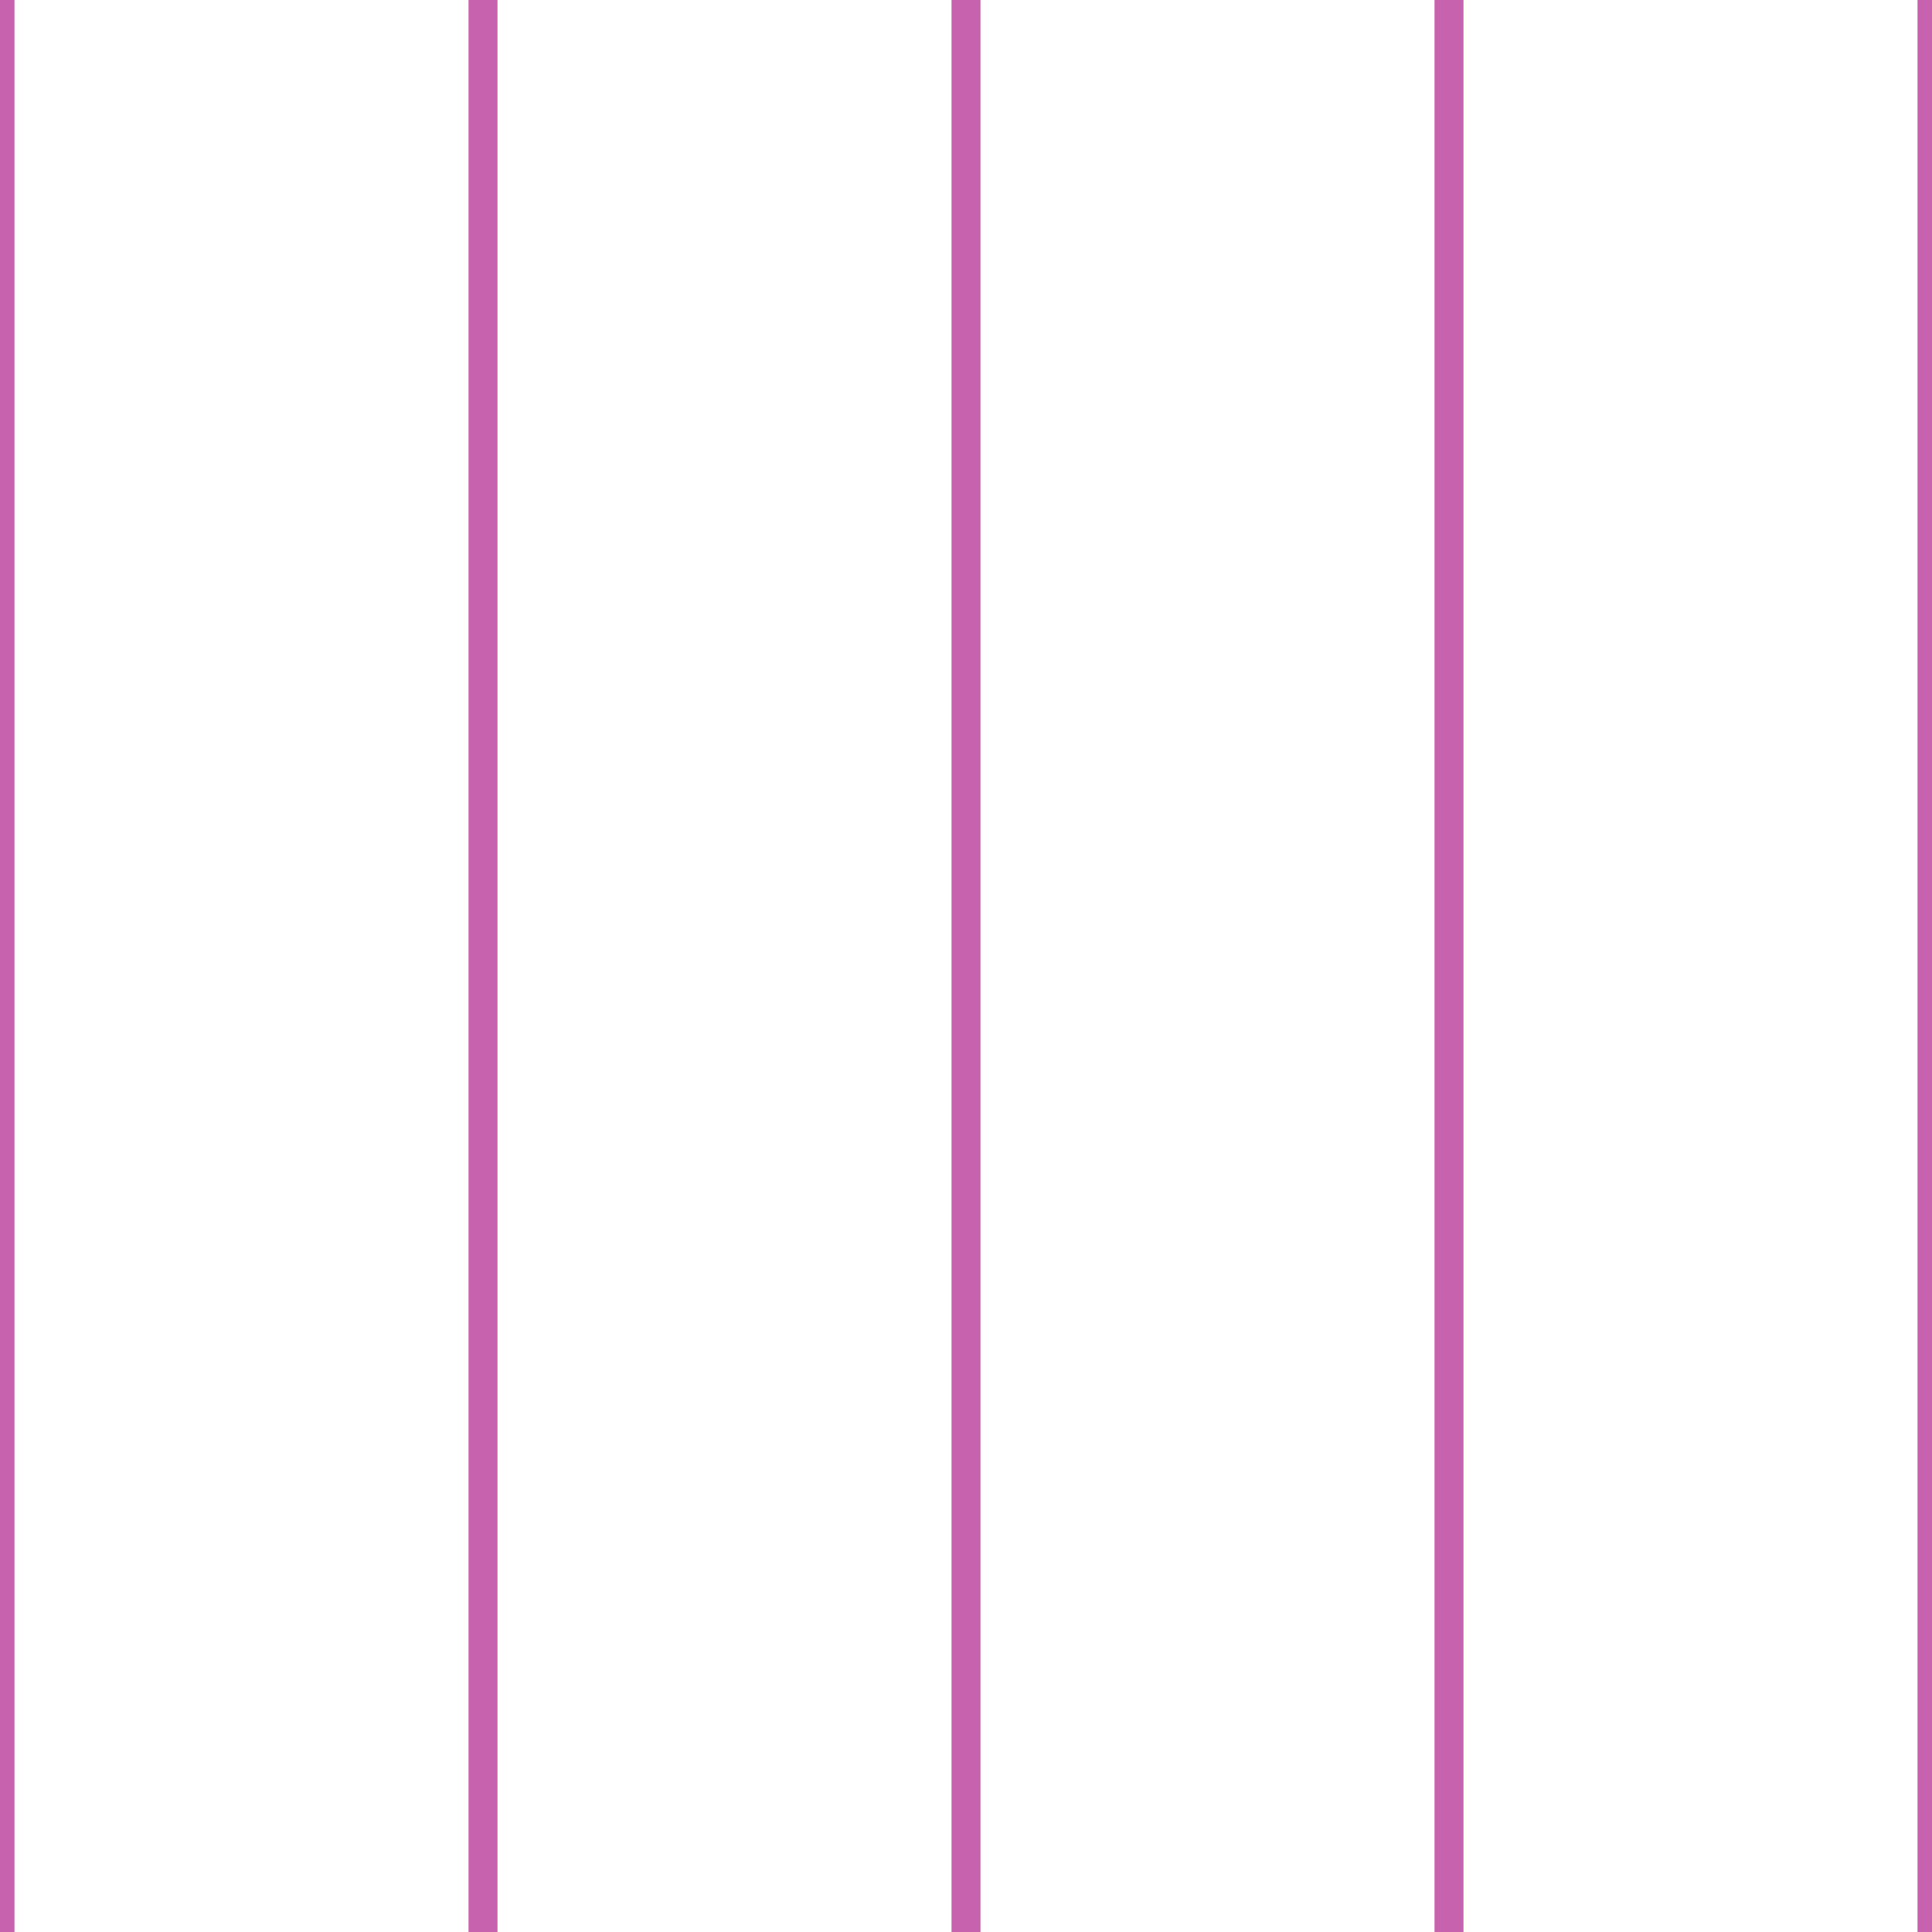 <?xml version='1.0' encoding='UTF-8'?>
<svg xmlns='http://www.w3.org/2000/svg' xmlns:xlink='http://www.w3.org/1999/xlink' style='isolation:isolate' viewBox='0 0 200 200' width='200' height='200'>
<line x1='0' y1='0' x2='0' y2='200' stroke-width='3' stroke='#C763AE' />
<line x1='50' y1='0' x2='50' y2='200' stroke-width='3' stroke='#C763AE' />
<line x1='100' y1='0' x2='100' y2='200' stroke-width='3' stroke='#C763AE' />
<line x1='150' y1='0' x2='150' y2='200' stroke-width='3' stroke='#C763AE' />
<line x1='200' y1='0' x2='200' y2='200' stroke-width='3' stroke='#C763AE' />
</svg>
